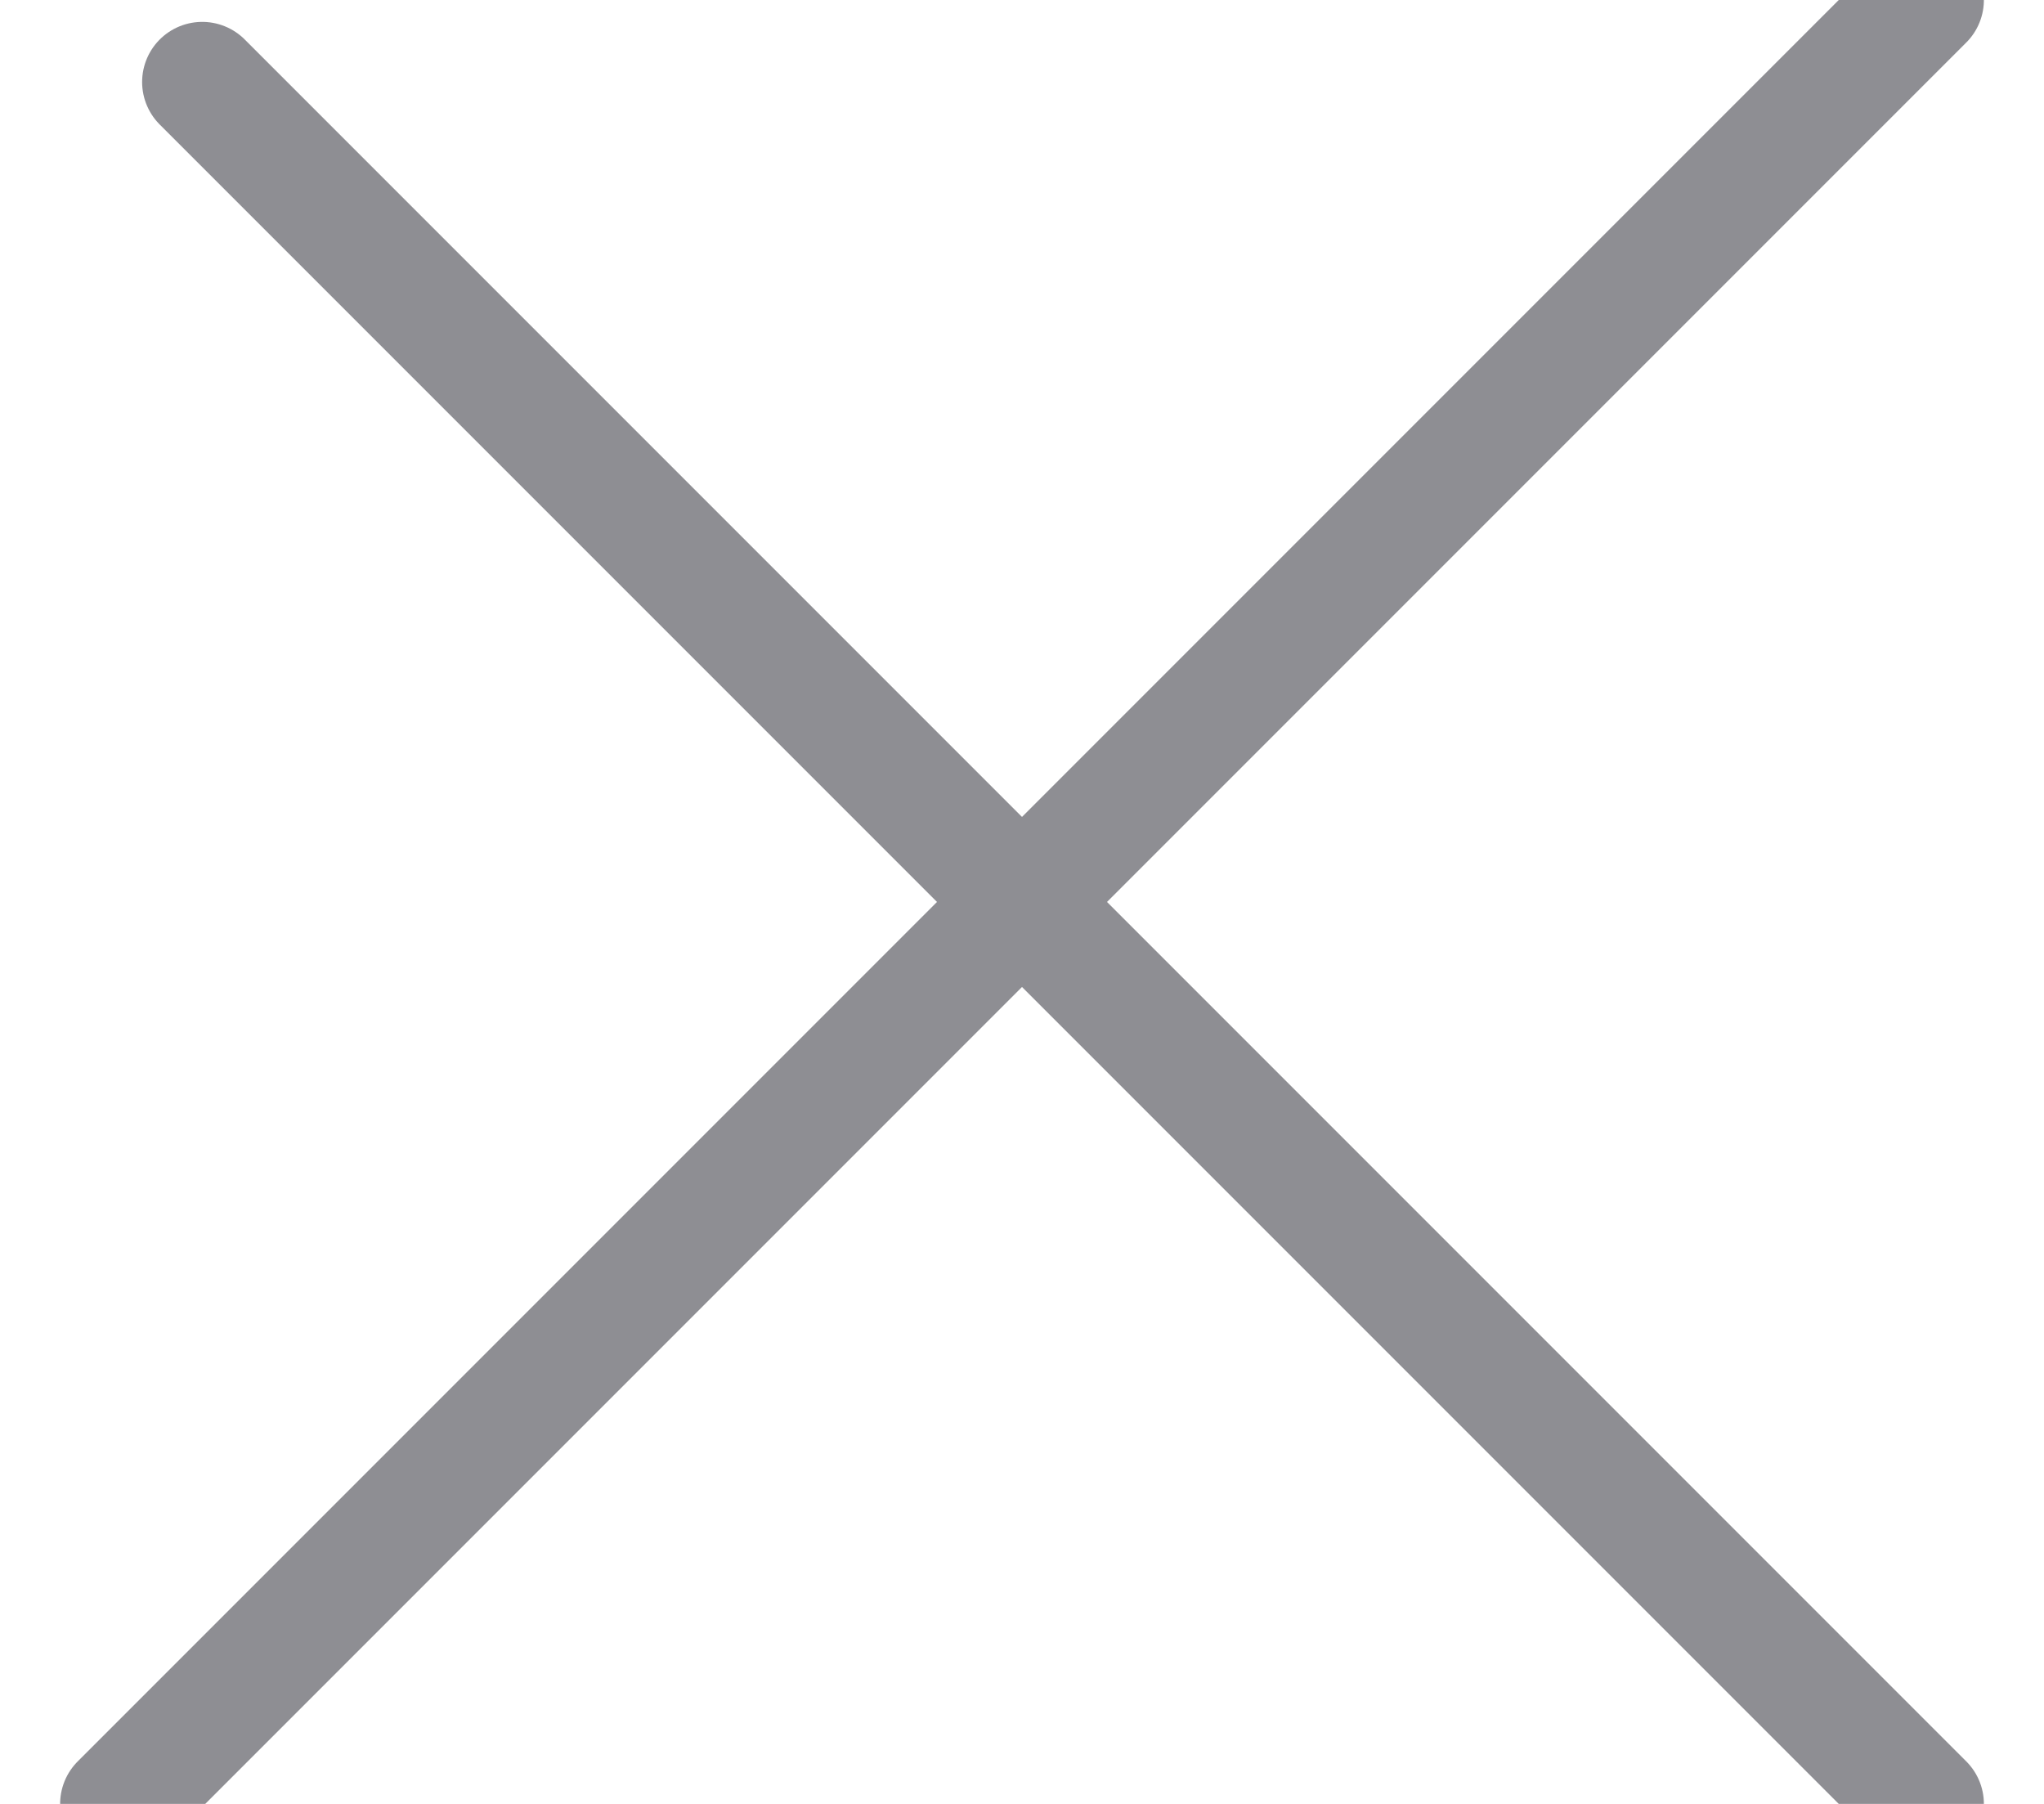 <?xml version="1.0" encoding="UTF-8"?>
<svg width="17px" height="15px" viewBox="0 0 17 15" version="1.1" xmlns="http://www.w3.org/2000/svg" xmlns:xlink="http://www.w3.org/1999/xlink">
    <!-- Generator: Sketch 54.1 (76490) - https://sketchapp.com -->
    <title>关闭按钮</title>
    <desc>Created with Sketch.</desc>
    <g id="页面1" stroke="none" stroke-width="1" fill="none" fill-rule="evenodd" stroke-linecap="round" stroke-linejoin="round">
        <g id="登录" transform="translate(-31, -75)" stroke="#8E8E93">
            <g id="关闭按钮" transform="translate(32, 75)">
                <path d="M0,0 L15,15" id="直线-2" transform="translate(7.5, 7.5) rotate(90) translate(-7.5, -7.5) "></path>
                <path d="M0.682,0.682 L15,15" id="直线-2"></path>
            </g>
        </g>
    </g>
</svg>